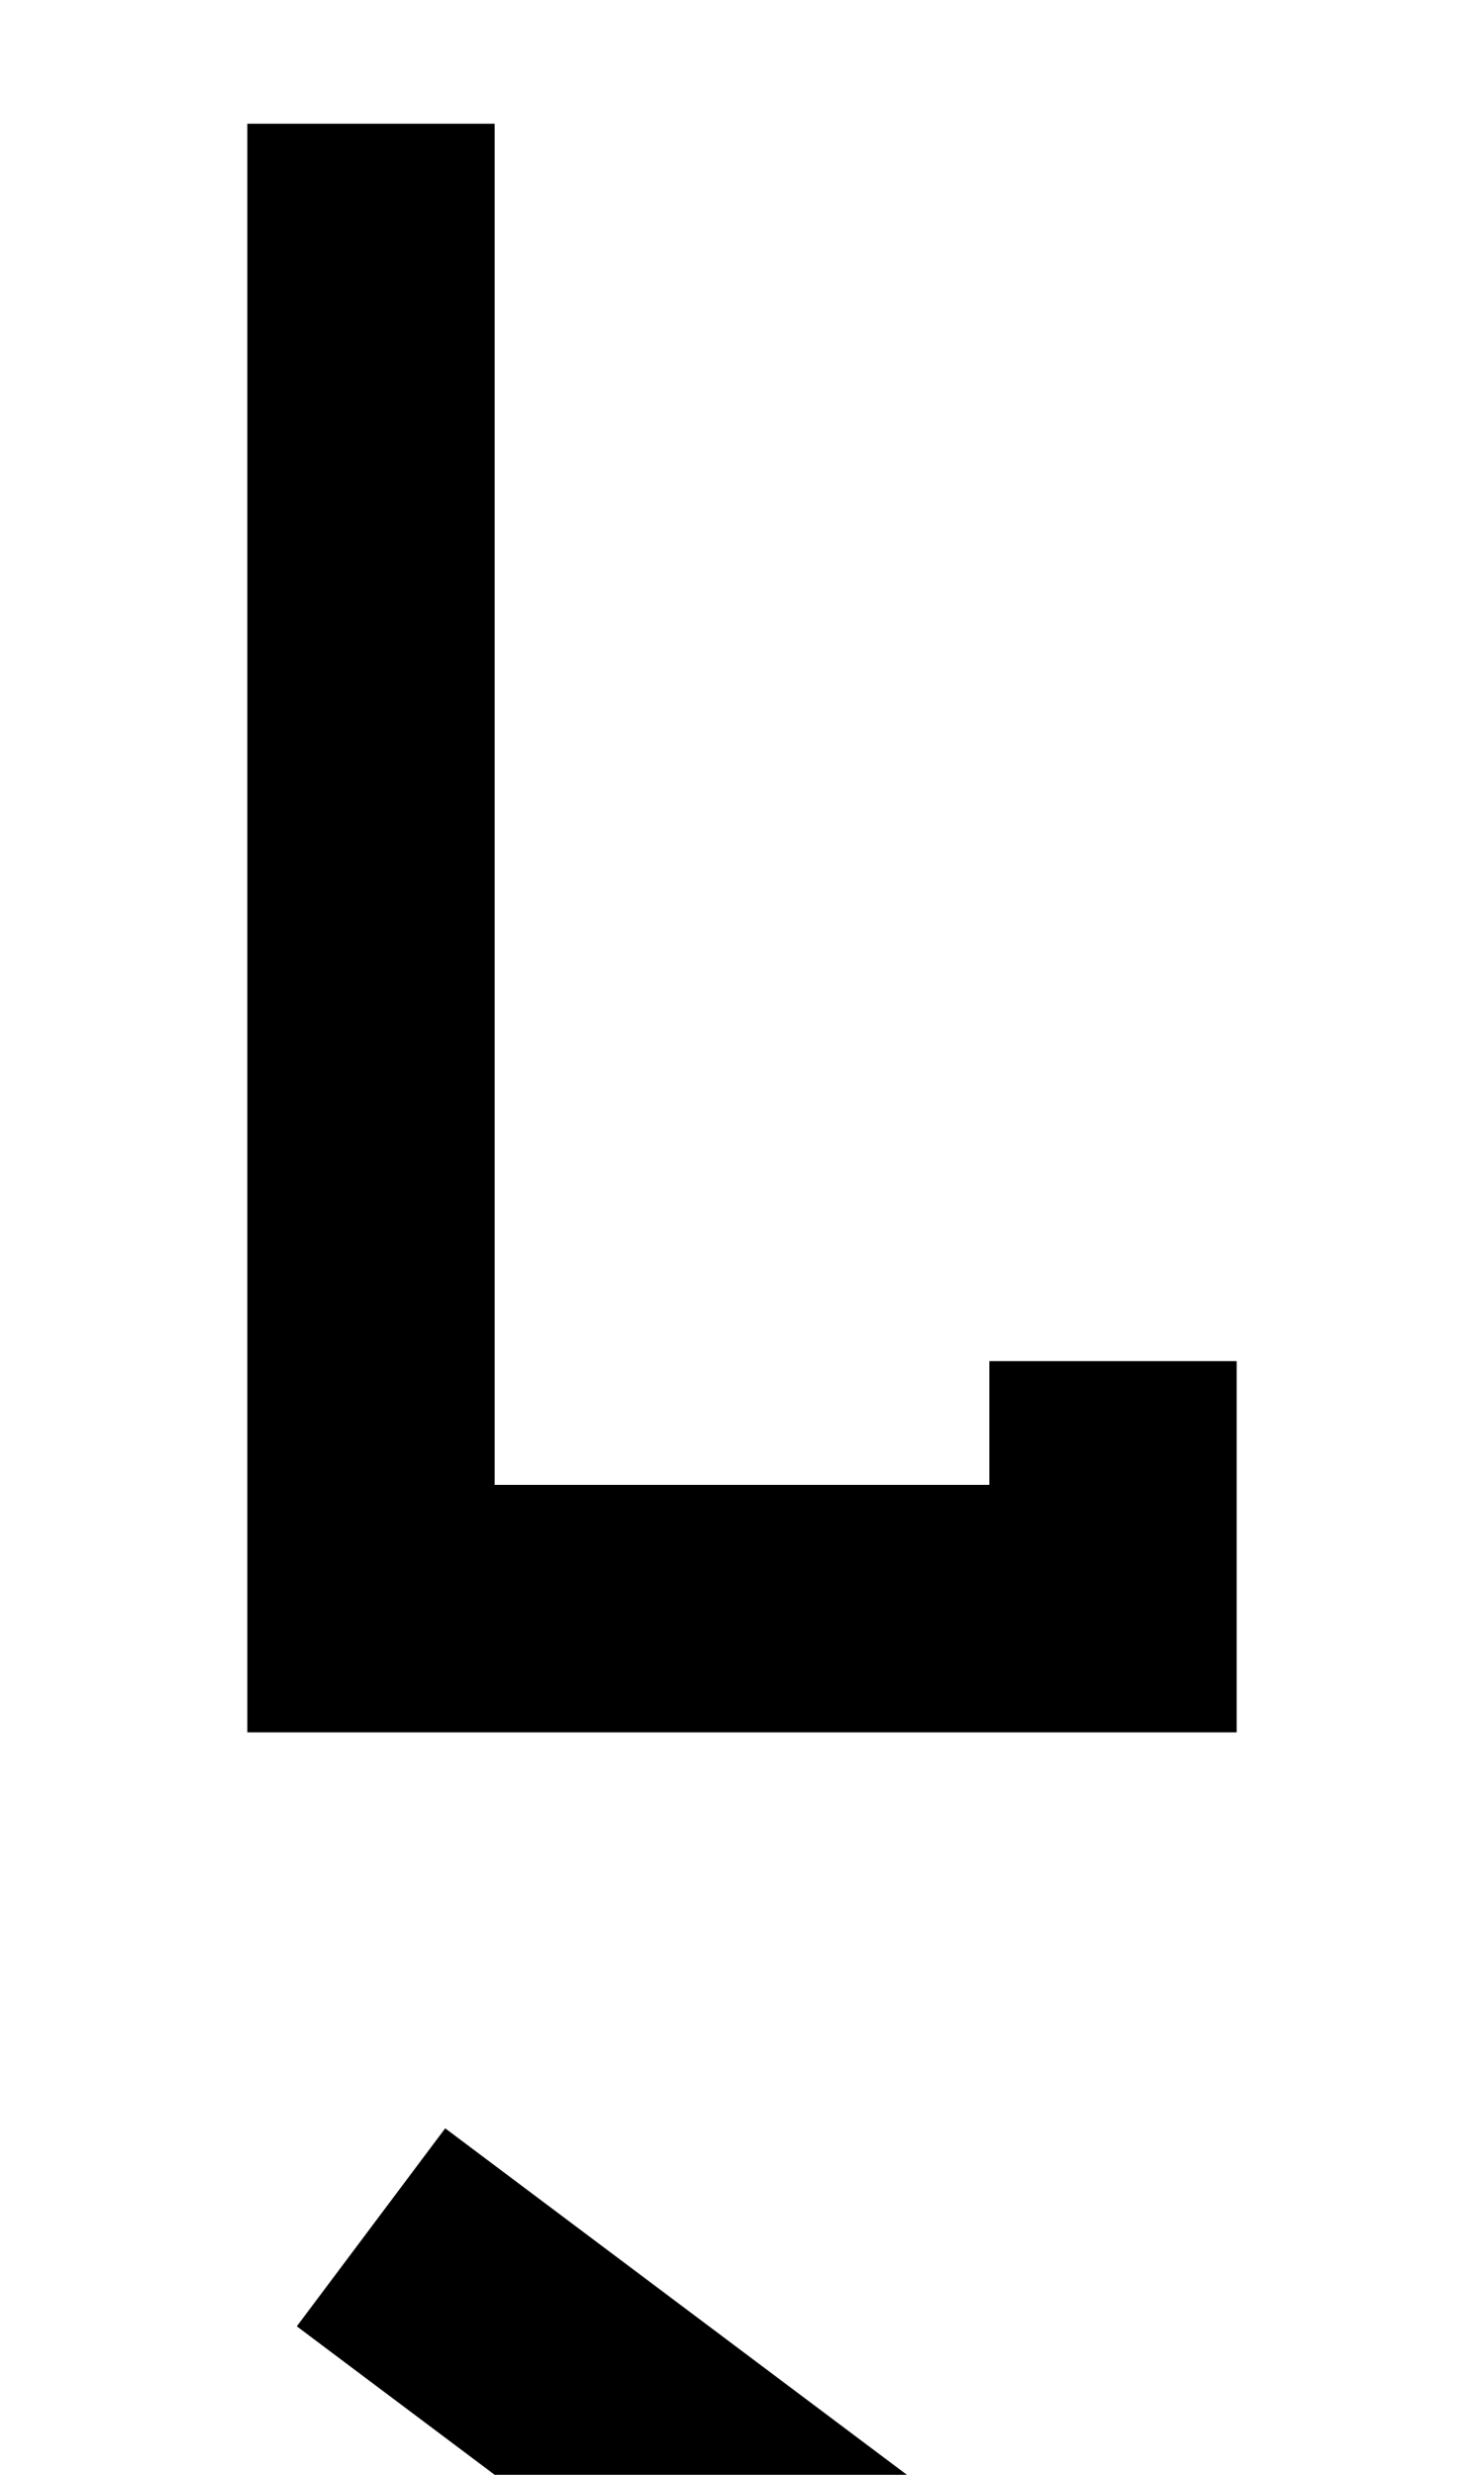 <?xml version="1.0" ?>
<svg xmlns="http://www.w3.org/2000/svg" xmlns:ev="http://www.w3.org/2001/xml-events" xmlns:xlink="http://www.w3.org/1999/xlink" baseProfile="full" height="800" version="1.1" viewBox="0 0 480 800" width="480">
	<defs/>
	<path d="M 120.0,40.0 L 120.0,520.0 L 360.0,520.0 L 360.0,440.0" fill="none" stroke="#000000" stroke-width="80.0"/>
	<path d="M 120.0,720.0 L 280.0,840.0" fill="none" stroke="#000000" stroke-width="80.0"/>
</svg>
